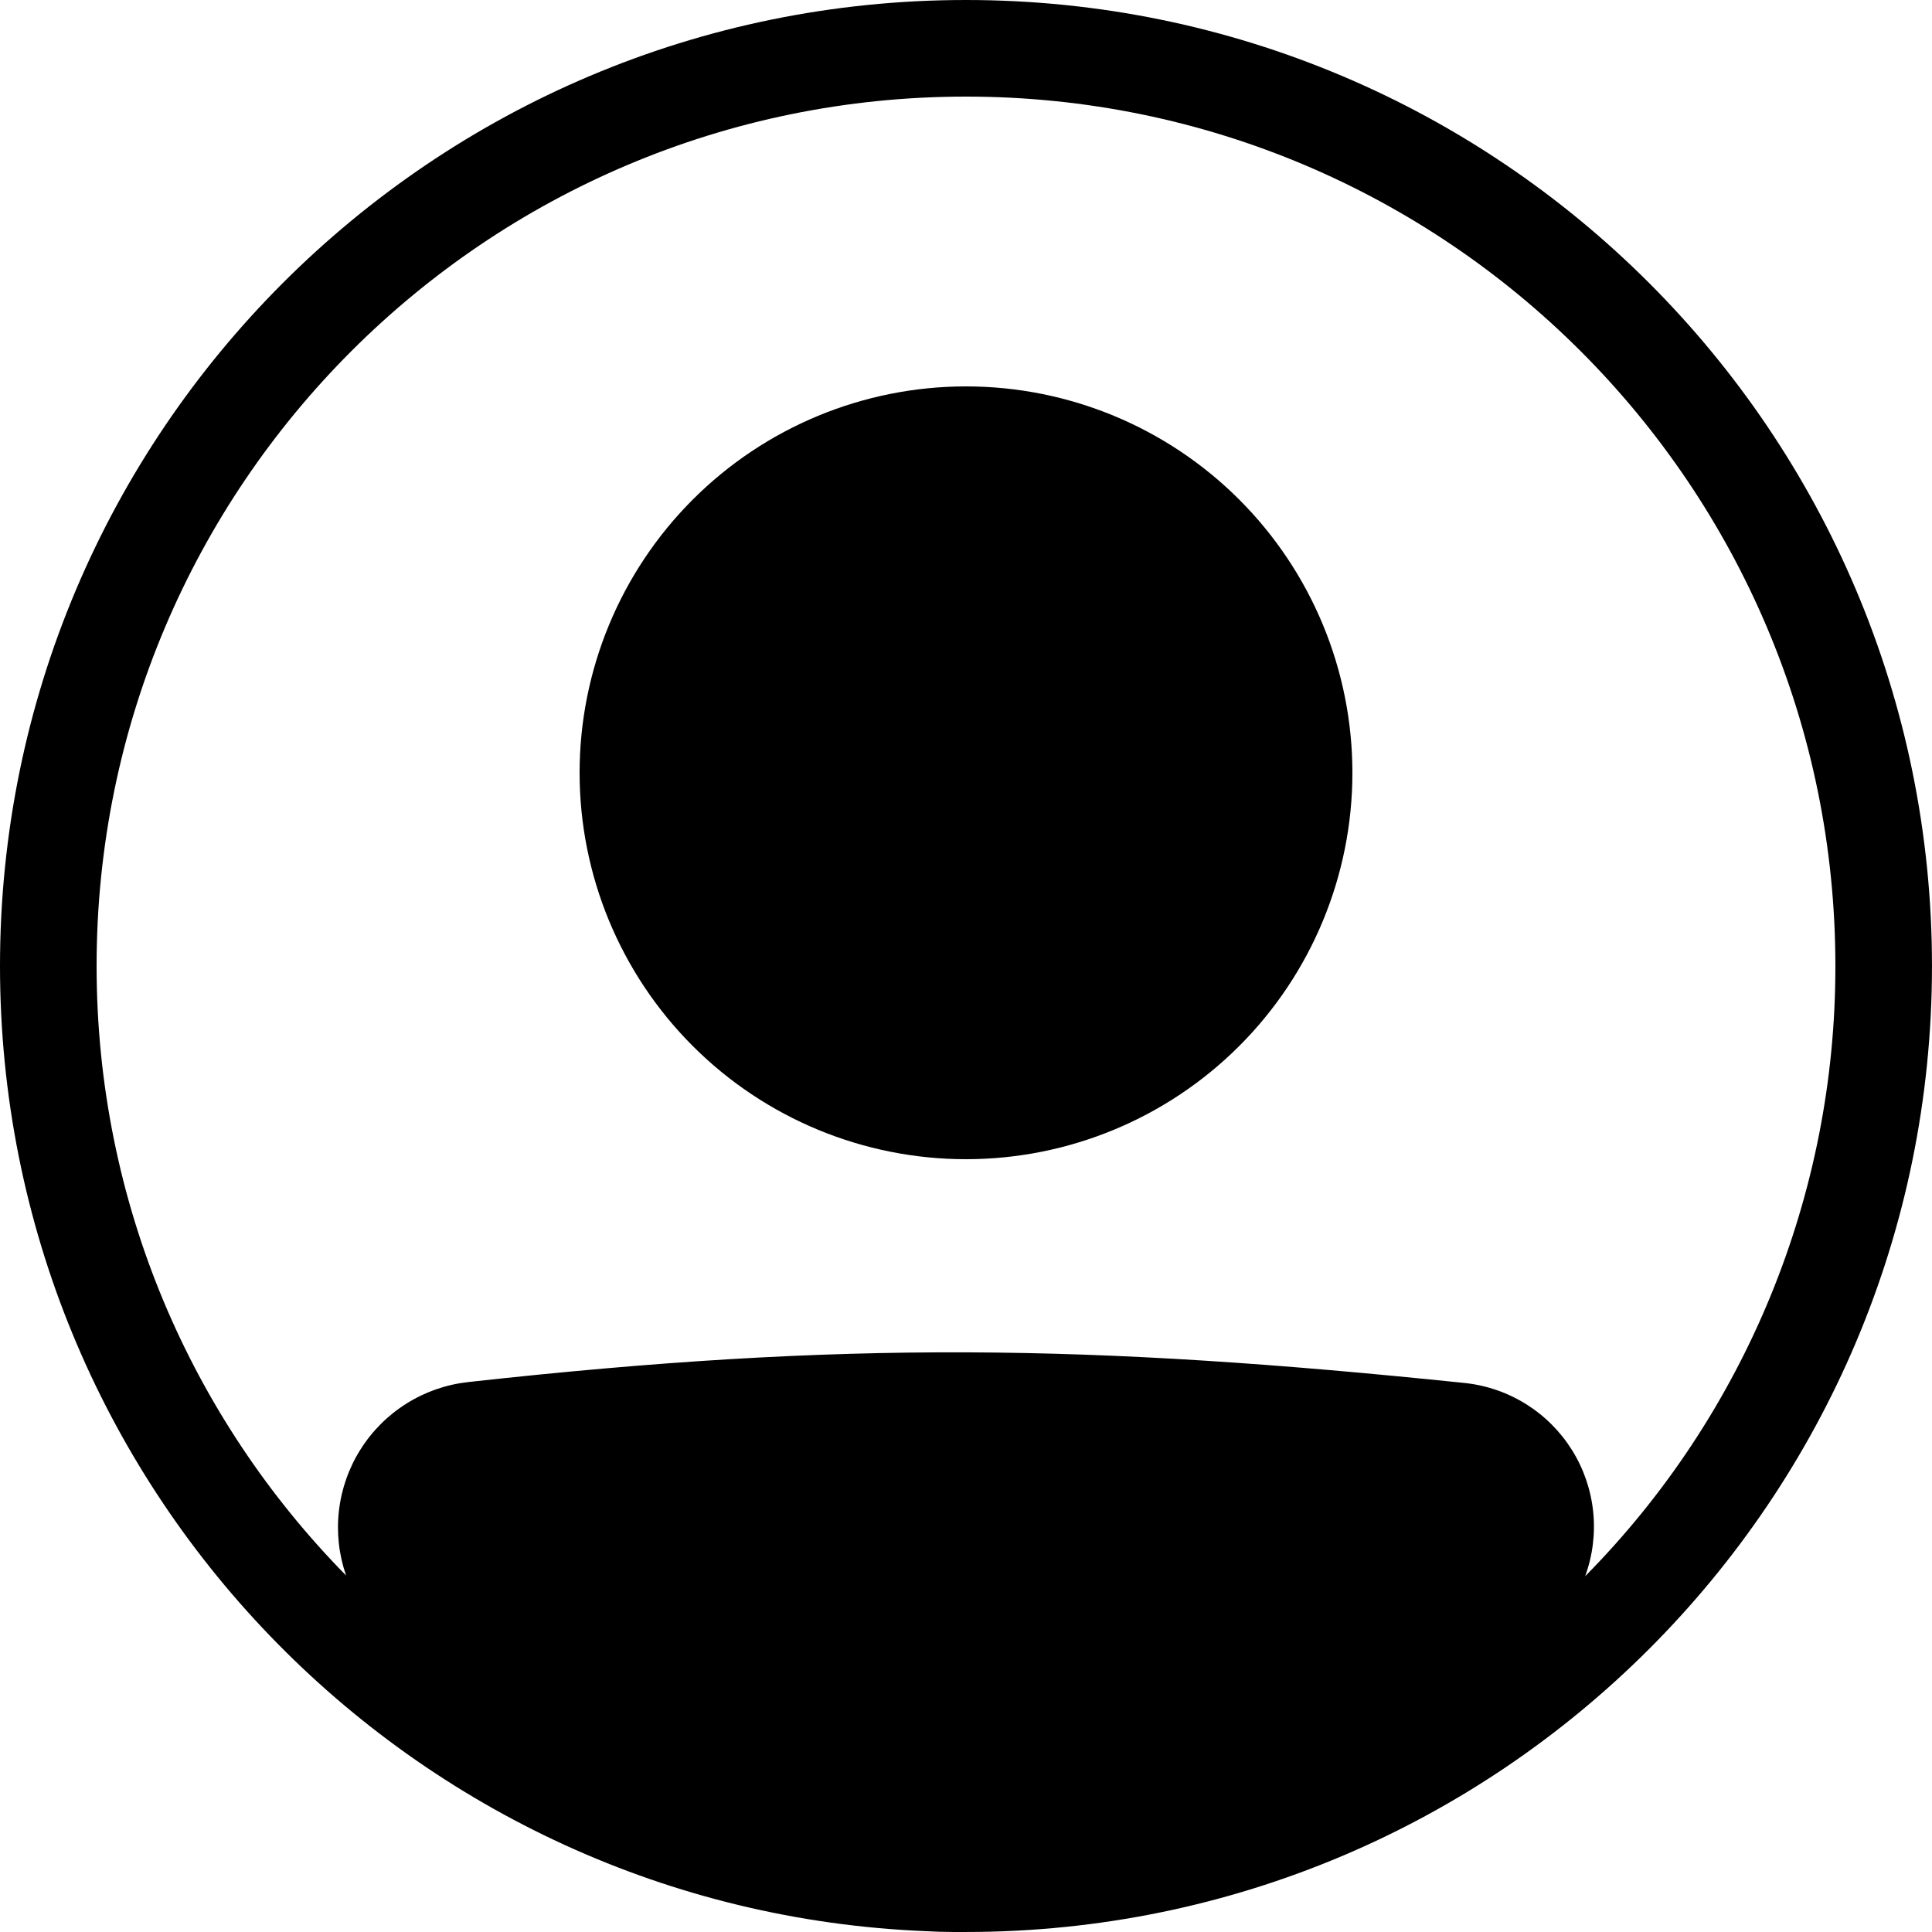<svg width="110" height="110" viewBox="0 0 110 110" fill="none" xmlns="http://www.w3.org/2000/svg">
<path d="M77 44C77 49.835 74.682 55.431 70.556 59.556C66.43 63.682 60.834 66 55 66C49.165 66 43.569 63.682 39.443 59.556C35.318 55.431 33 49.835 33 44C33 38.165 35.318 32.569 39.443 28.444C43.569 24.318 49.165 22 55 22C60.834 22 66.43 24.318 70.556 28.444C74.682 32.569 77 38.165 77 44Z" fill="black"/>
<path fill-rule="evenodd" clip-rule="evenodd" d="M52.755 109.955C23.422 108.778 0 84.622 0 54.999C0 24.623 24.623 0 54.999 0C85.376 0 109.999 24.623 109.999 54.999C109.999 85.376 85.376 109.999 54.999 109.999C54.748 110 54.497 110 54.246 109.999C53.748 109.999 53.25 109.982 52.755 109.955ZM19.706 89.704C19.295 88.523 19.155 87.265 19.297 86.022C19.438 84.78 19.858 83.585 20.525 82.527C21.191 81.469 22.087 80.575 23.147 79.911C24.206 79.246 25.402 78.829 26.645 78.69C48.083 76.317 62.048 76.532 83.382 78.74C84.626 78.87 85.825 79.281 86.886 79.944C87.947 80.607 88.843 81.503 89.505 82.564C90.168 83.626 90.579 84.824 90.709 86.069C90.838 87.313 90.681 88.57 90.251 89.745C99.395 80.494 104.515 68.007 104.499 54.999C104.499 27.662 82.337 5.5 54.999 5.5C27.662 5.5 5.5 27.662 5.5 54.999C5.5 68.518 10.92 80.772 19.706 89.704Z" fill="black"/>
</svg>
